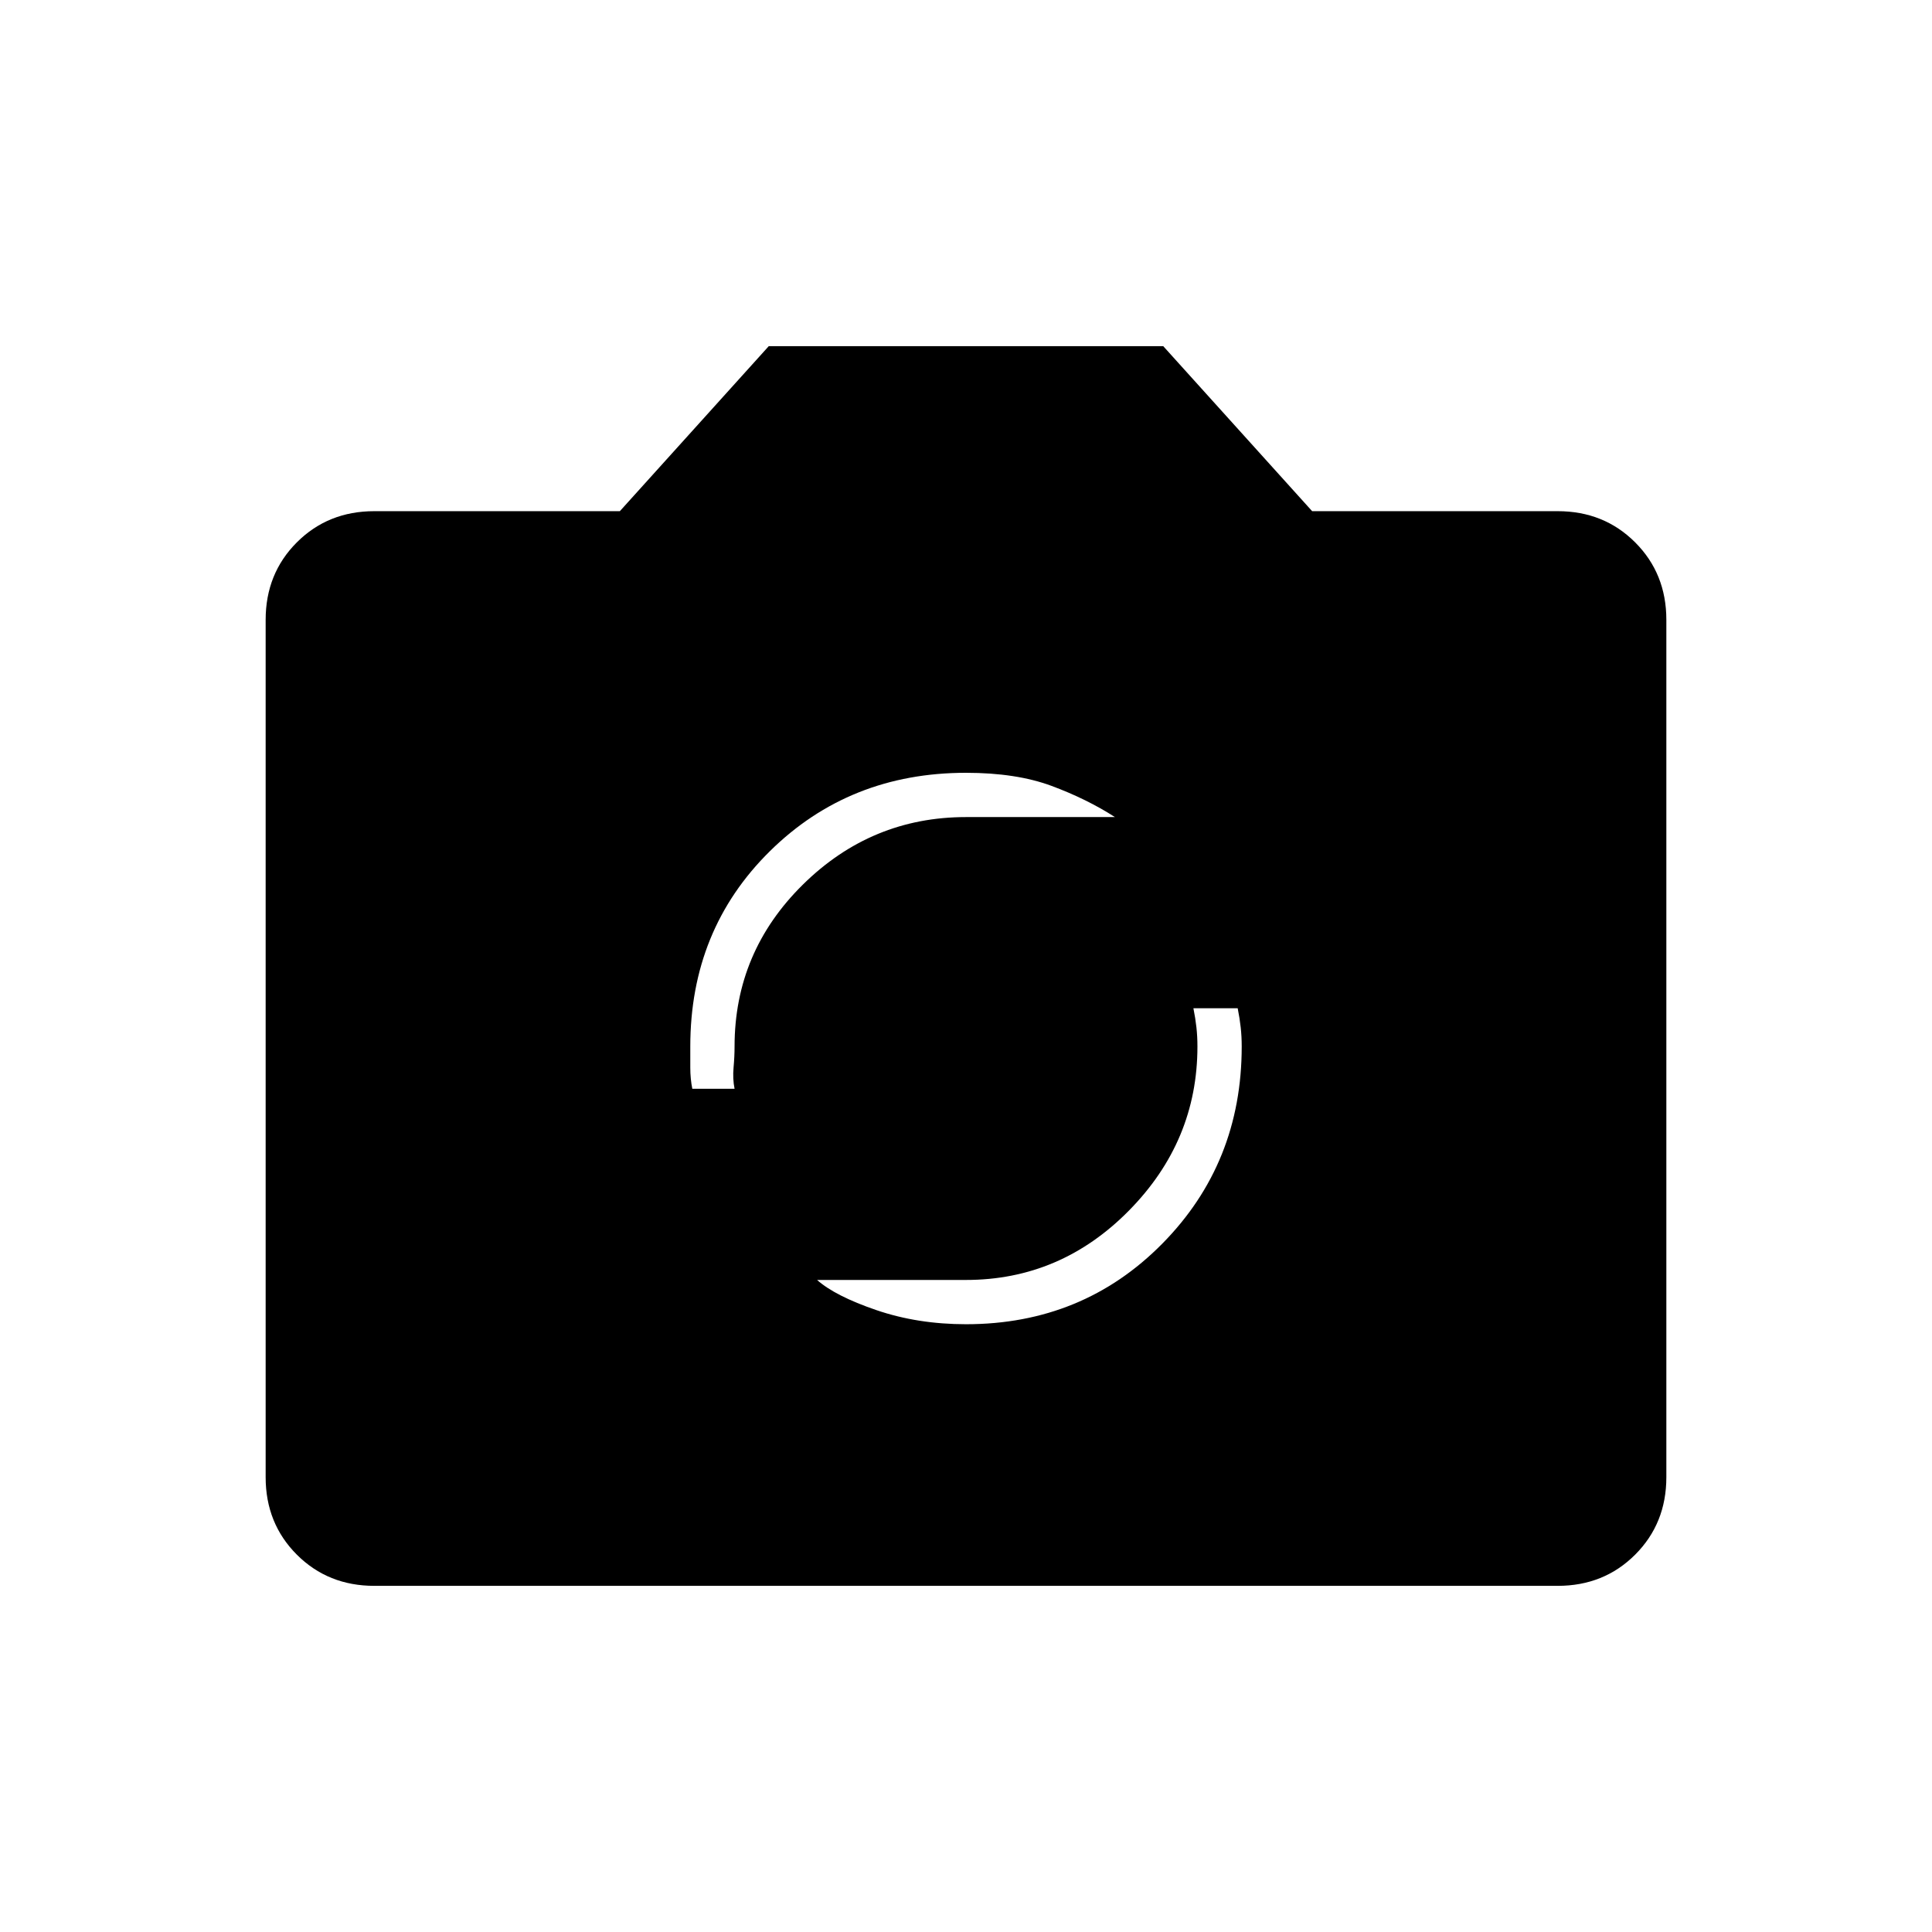 <svg xmlns="http://www.w3.org/2000/svg" width="48" height="48" viewBox="0 96 960 960"><path d="M480 754q58 0 97.5-40t39.5-98q0-5-.5-9.5T615 597h-22q1 5 1.5 9.5t.5 9.5q0 47-34 81.5T480 732h-74q9 8 29.5 15t44.5 7ZM344 637h21q-1-5-.5-10.5t.5-10.5q0-47 34-80.5t81-33.5h74q-14-9-31.5-15.5T480 480q-58 0-97.5 39T343 616v10.5q0 5.5 1 10.5ZM186 884q-23 0-38.5-15.5T132 830V404q0-23 15.5-38.5T186 350h122l74-82h196l74 82h122q23 0 38.5 15.5T828 404v426q0 23-15.5 38.5T774 884H186Z"/></svg>